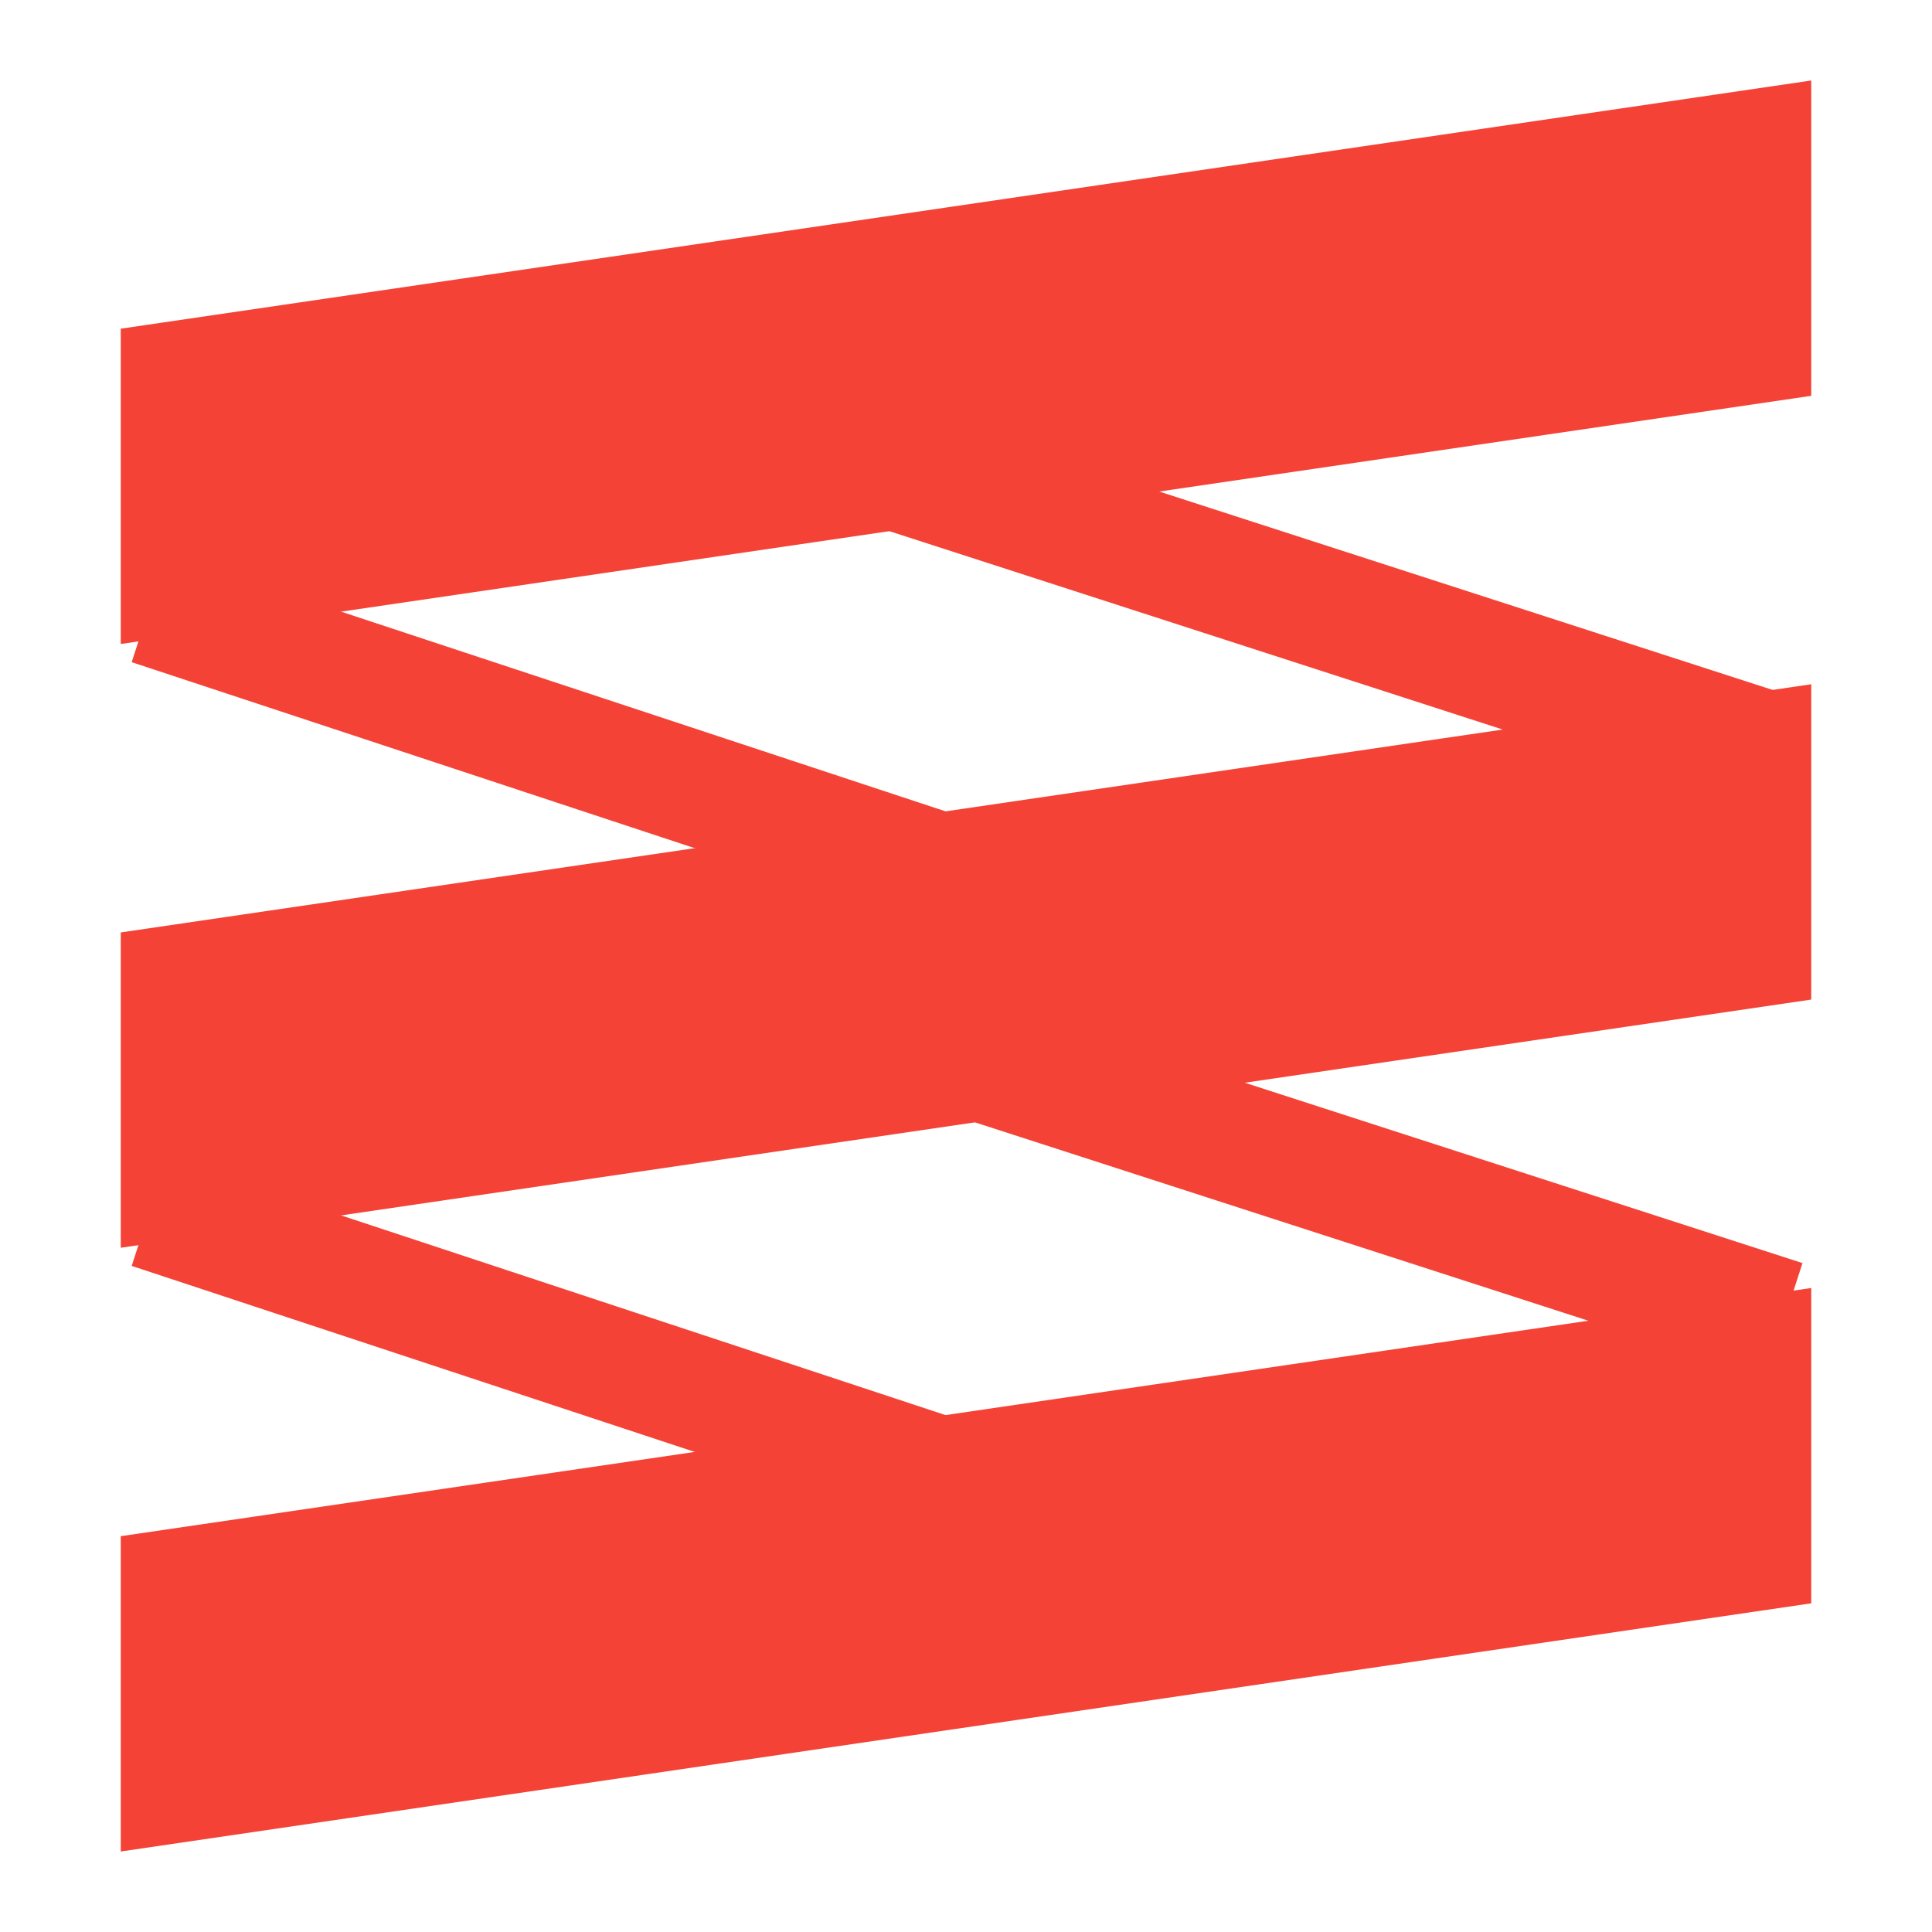 <svg xmlns="http://www.w3.org/2000/svg" width="48" height="48" viewBox="0 0 48 48">
  <g fill="#F44336" fill-rule="evenodd" transform="translate(3 2)">
    <polygon points="0 6.166 42 0 42 7.834 0 14"/>
    <polygon points="0 21.166 42 15 42 22.834 0 29"/>
    <polygon points="0 36.166 42 30 42 37.834 0 44"/>
    <polygon points="0 16 28 16.176 28 19 0 18.824" transform="rotate(17.923 14 17.5)"/>
    <rect width="28" height="3" x="14" y="11" transform="rotate(17.923 28 12.5)"/>
    <polygon points="0 31 28 31.176 28 34 0 33.824" transform="rotate(17.923 14 32.5)"/>
    <rect width="28" height="3" x="14" y="25" transform="rotate(17.923 28 26.5)"/>
  </g>
</svg>
